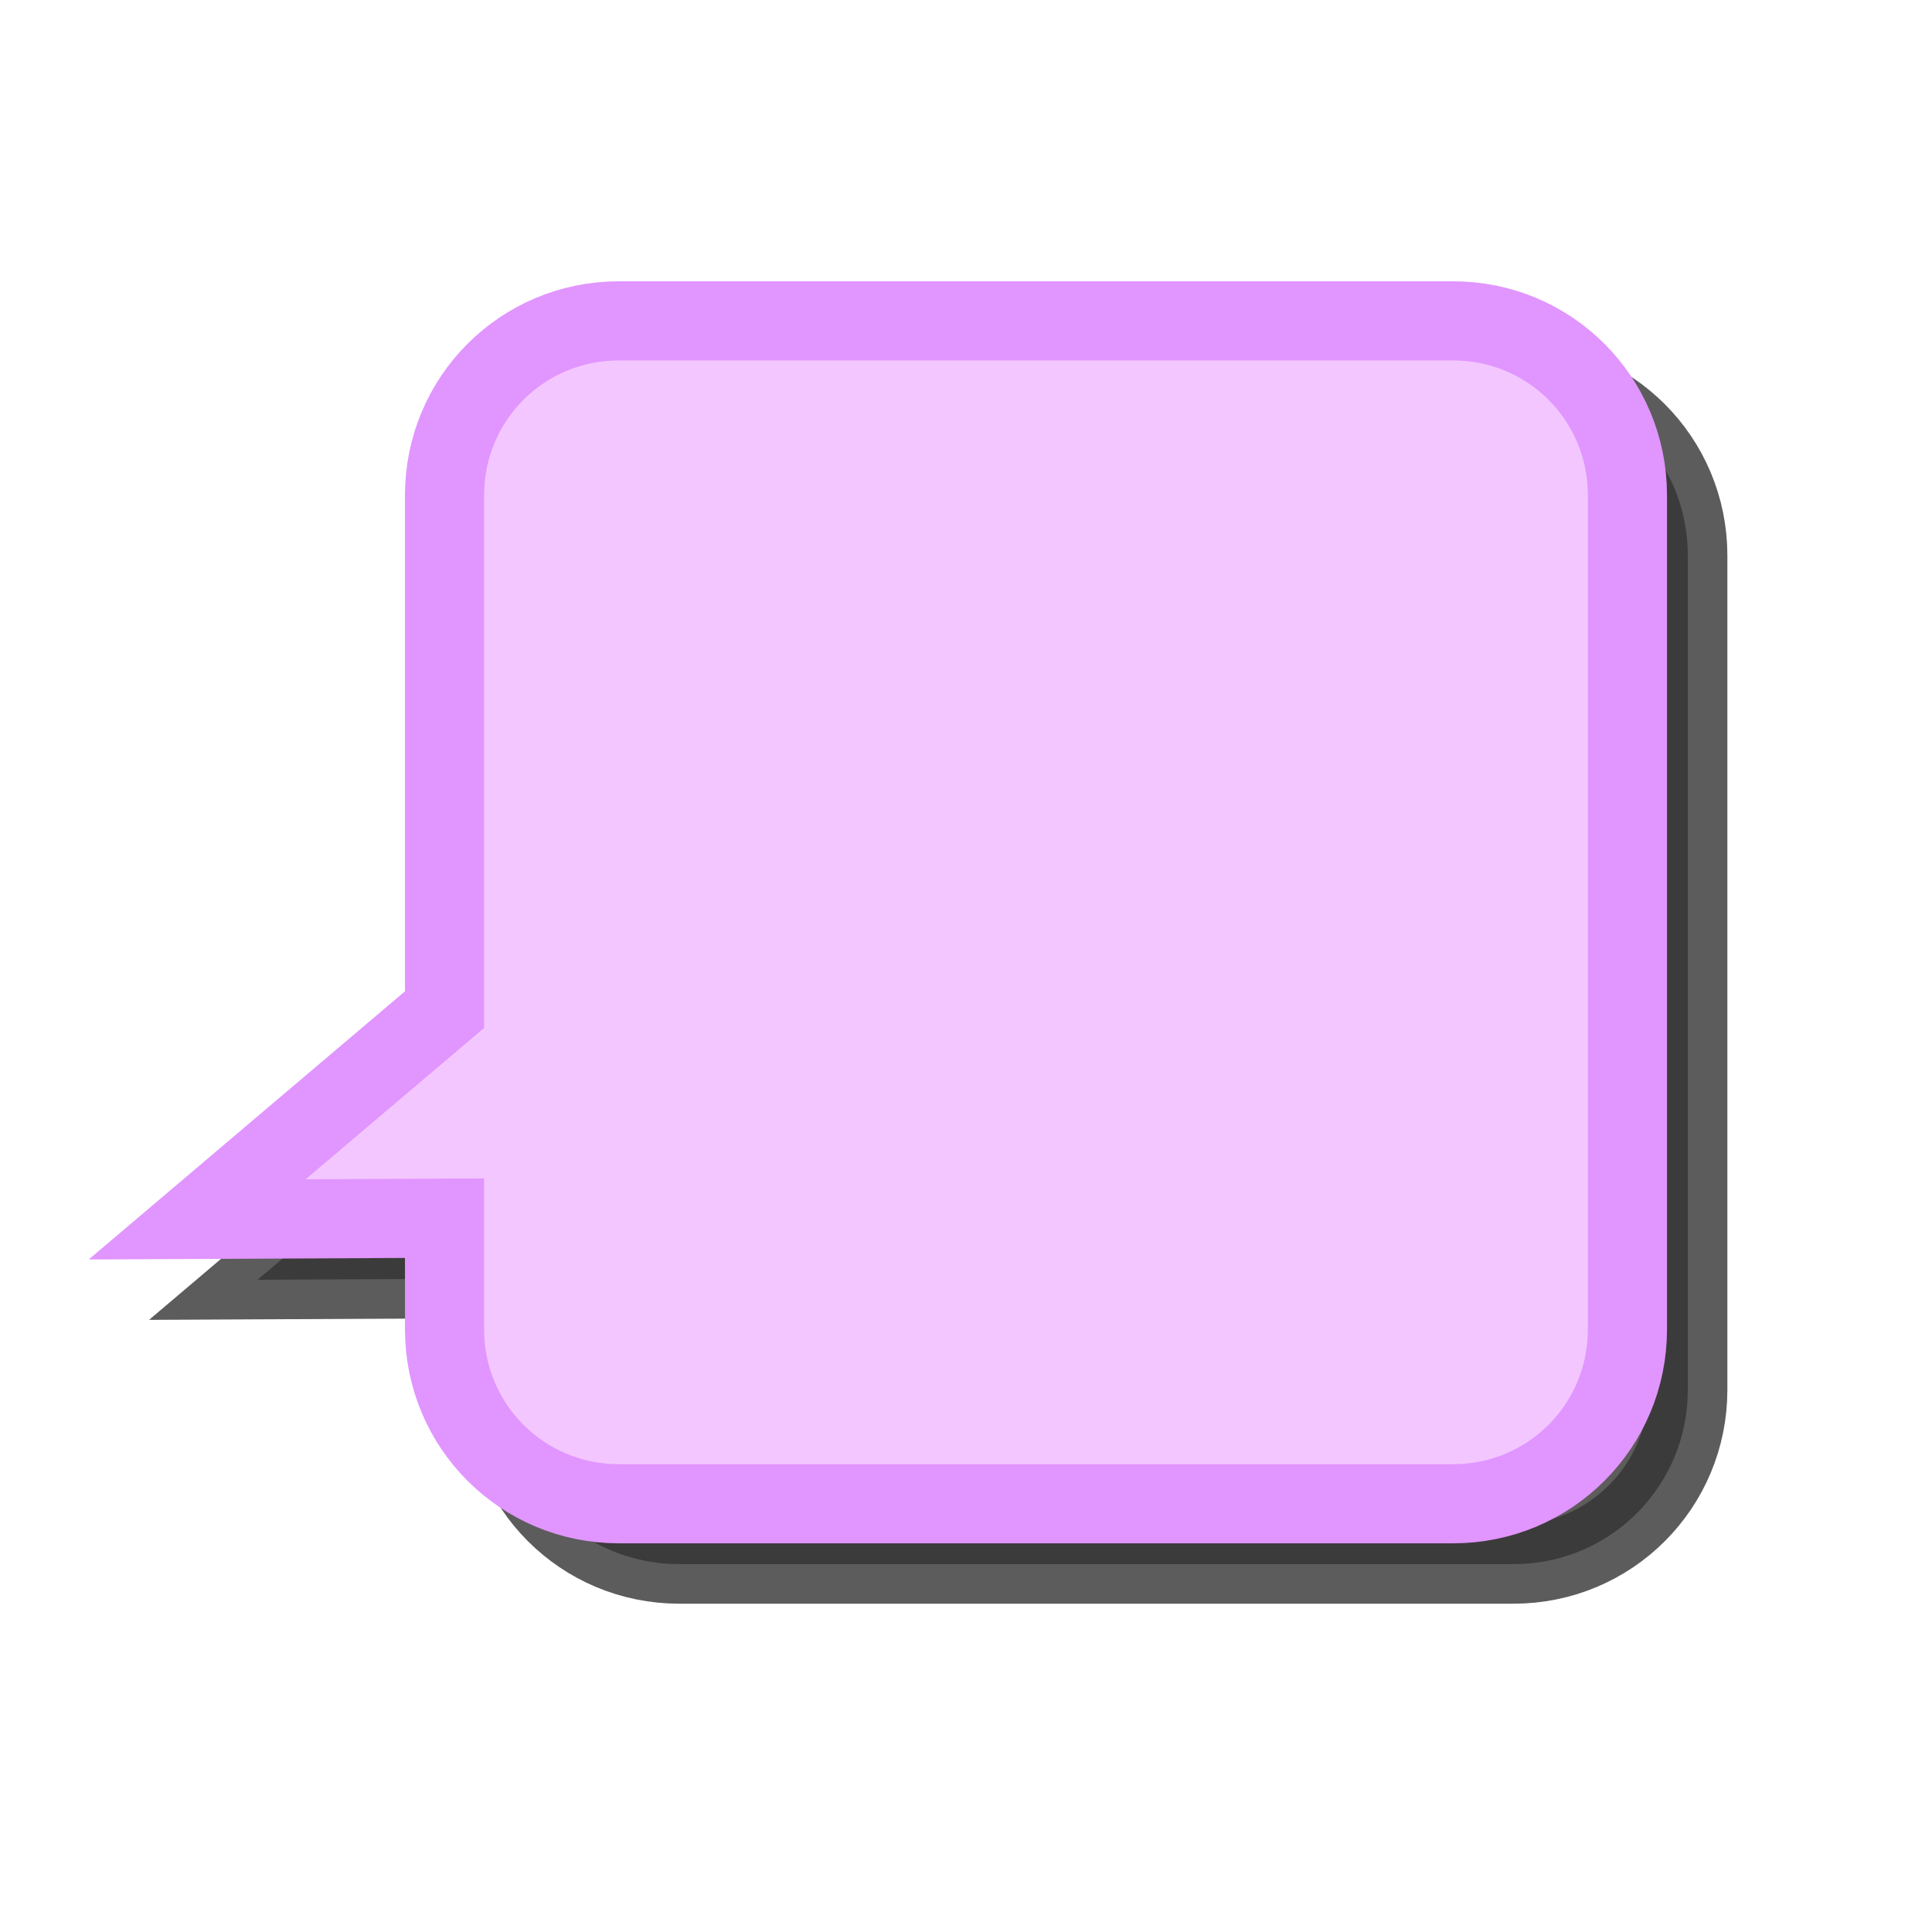 <?xml version="1.0" encoding="UTF-8" standalone="no"?>
<!-- Created with Inkscape (http://www.inkscape.org/) -->

<svg
   xmlns:dc="http://purl.org/dc/elements/1.1/"
   xmlns:cc="http://creativecommons.org/ns#"
   xmlns:rdf="http://www.w3.org/1999/02/22-rdf-syntax-ns#"
   xmlns:svg="http://www.w3.org/2000/svg"
   xmlns="http://www.w3.org/2000/svg"
   xmlns:sodipodi="http://sodipodi.sourceforge.net/DTD/sodipodi-0.dtd"
   xmlns:inkscape="http://www.inkscape.org/namespaces/inkscape"
   width="64px"
   height="64px"
   id="svg3810"
   version="1.1"
   inkscape:version="0.48.3.1 r9886"
   sodipodi:docname="nemo_bubble_left.svg"
   inkscape:export-filename="/home/patrick/workspace/TextFiction/art/nemo_bubble_right.png"
   inkscape:export-xdpi="90"
   inkscape:export-ydpi="90">
  <defs
     id="defs3812">
    <filter
       inkscape:collect="always"
       id="filter3765">
      <feGaussianBlur
         inkscape:collect="always"
         stdDeviation="0.649"
         id="feGaussianBlur3767" />
    </filter>
  </defs>
  <sodipodi:namedview
     id="base"
     pagecolor="#ffffff"
     bordercolor="#666666"
     borderopacity="1.0"
     inkscape:pageopacity="0.0"
     inkscape:pageshadow="2"
     inkscape:zoom="10.46875"
     inkscape:cx="11.844776"
     inkscape:cy="32"
     inkscape:current-layer="layer1"
     showgrid="true"
     inkscape:document-units="px"
     inkscape:grid-bbox="true"
     inkscape:window-width="1231"
     inkscape:window-height="1002"
     inkscape:window-x="49"
     inkscape:window-y="0"
     inkscape:window-maximized="1" />
  <g
     id="layer1"
     inkscape:label="Layer 1"
     inkscape:groupmode="layer">
    <g
       id="g4300">
      <path
         transform="matrix(-1,0,0,1,61.294,-6.803)"
         style="opacity:0.8;fill:#060000;fill-opacity:1;stroke:#000000;stroke-width:2.621;stroke-linejoin:miter;stroke-miterlimit:4;stroke-opacity:1;stroke-dasharray:none;filter:url(#filter3765)"
         d="m 11.157,19.432 27.637,0 c 3.199,0 5.774,2.575 5.774,5.774 l 0,17.042 8.195,6.949 -8.195,-0.04 0,3.686 c 0,3.199 -2.575,5.774 -5.774,5.774 l -27.637,0 c -3.199,0 -5.774,-2.575 -5.774,-5.774 l 0,-27.637 c 0,-3.199 2.575,-5.774 5.774,-5.774 z"
         id="path2983"
         inkscape:connector-curvature="0"
         sodipodi:nodetypes="ssscccssssss" />
      <path
         sodipodi:nodetypes="ssscccssssss"
         inkscape:connector-curvature="0"
         id="rect4326"
         d="m 48.137,10.629 -27.637,0 c -3.199,0 -5.774,2.575 -5.774,5.774 l 0,17.042 -8.195,6.949 8.195,-0.04 0,3.686 c 0,3.199 2.575,5.774 5.774,5.774 l 27.637,0 c 3.199,0 5.774,-2.575 5.774,-5.774 l 0,-27.637 c 0,-3.199 -2.575,-5.774 -5.774,-5.774 z"
         style="fill:#f3c6ff;fill-opacity:1;stroke:#e195ff;stroke-width:2.621;stroke-linejoin:miter;stroke-miterlimit:4;stroke-opacity:1;stroke-dasharray:none" />
    </g>
  </g>
</svg>
